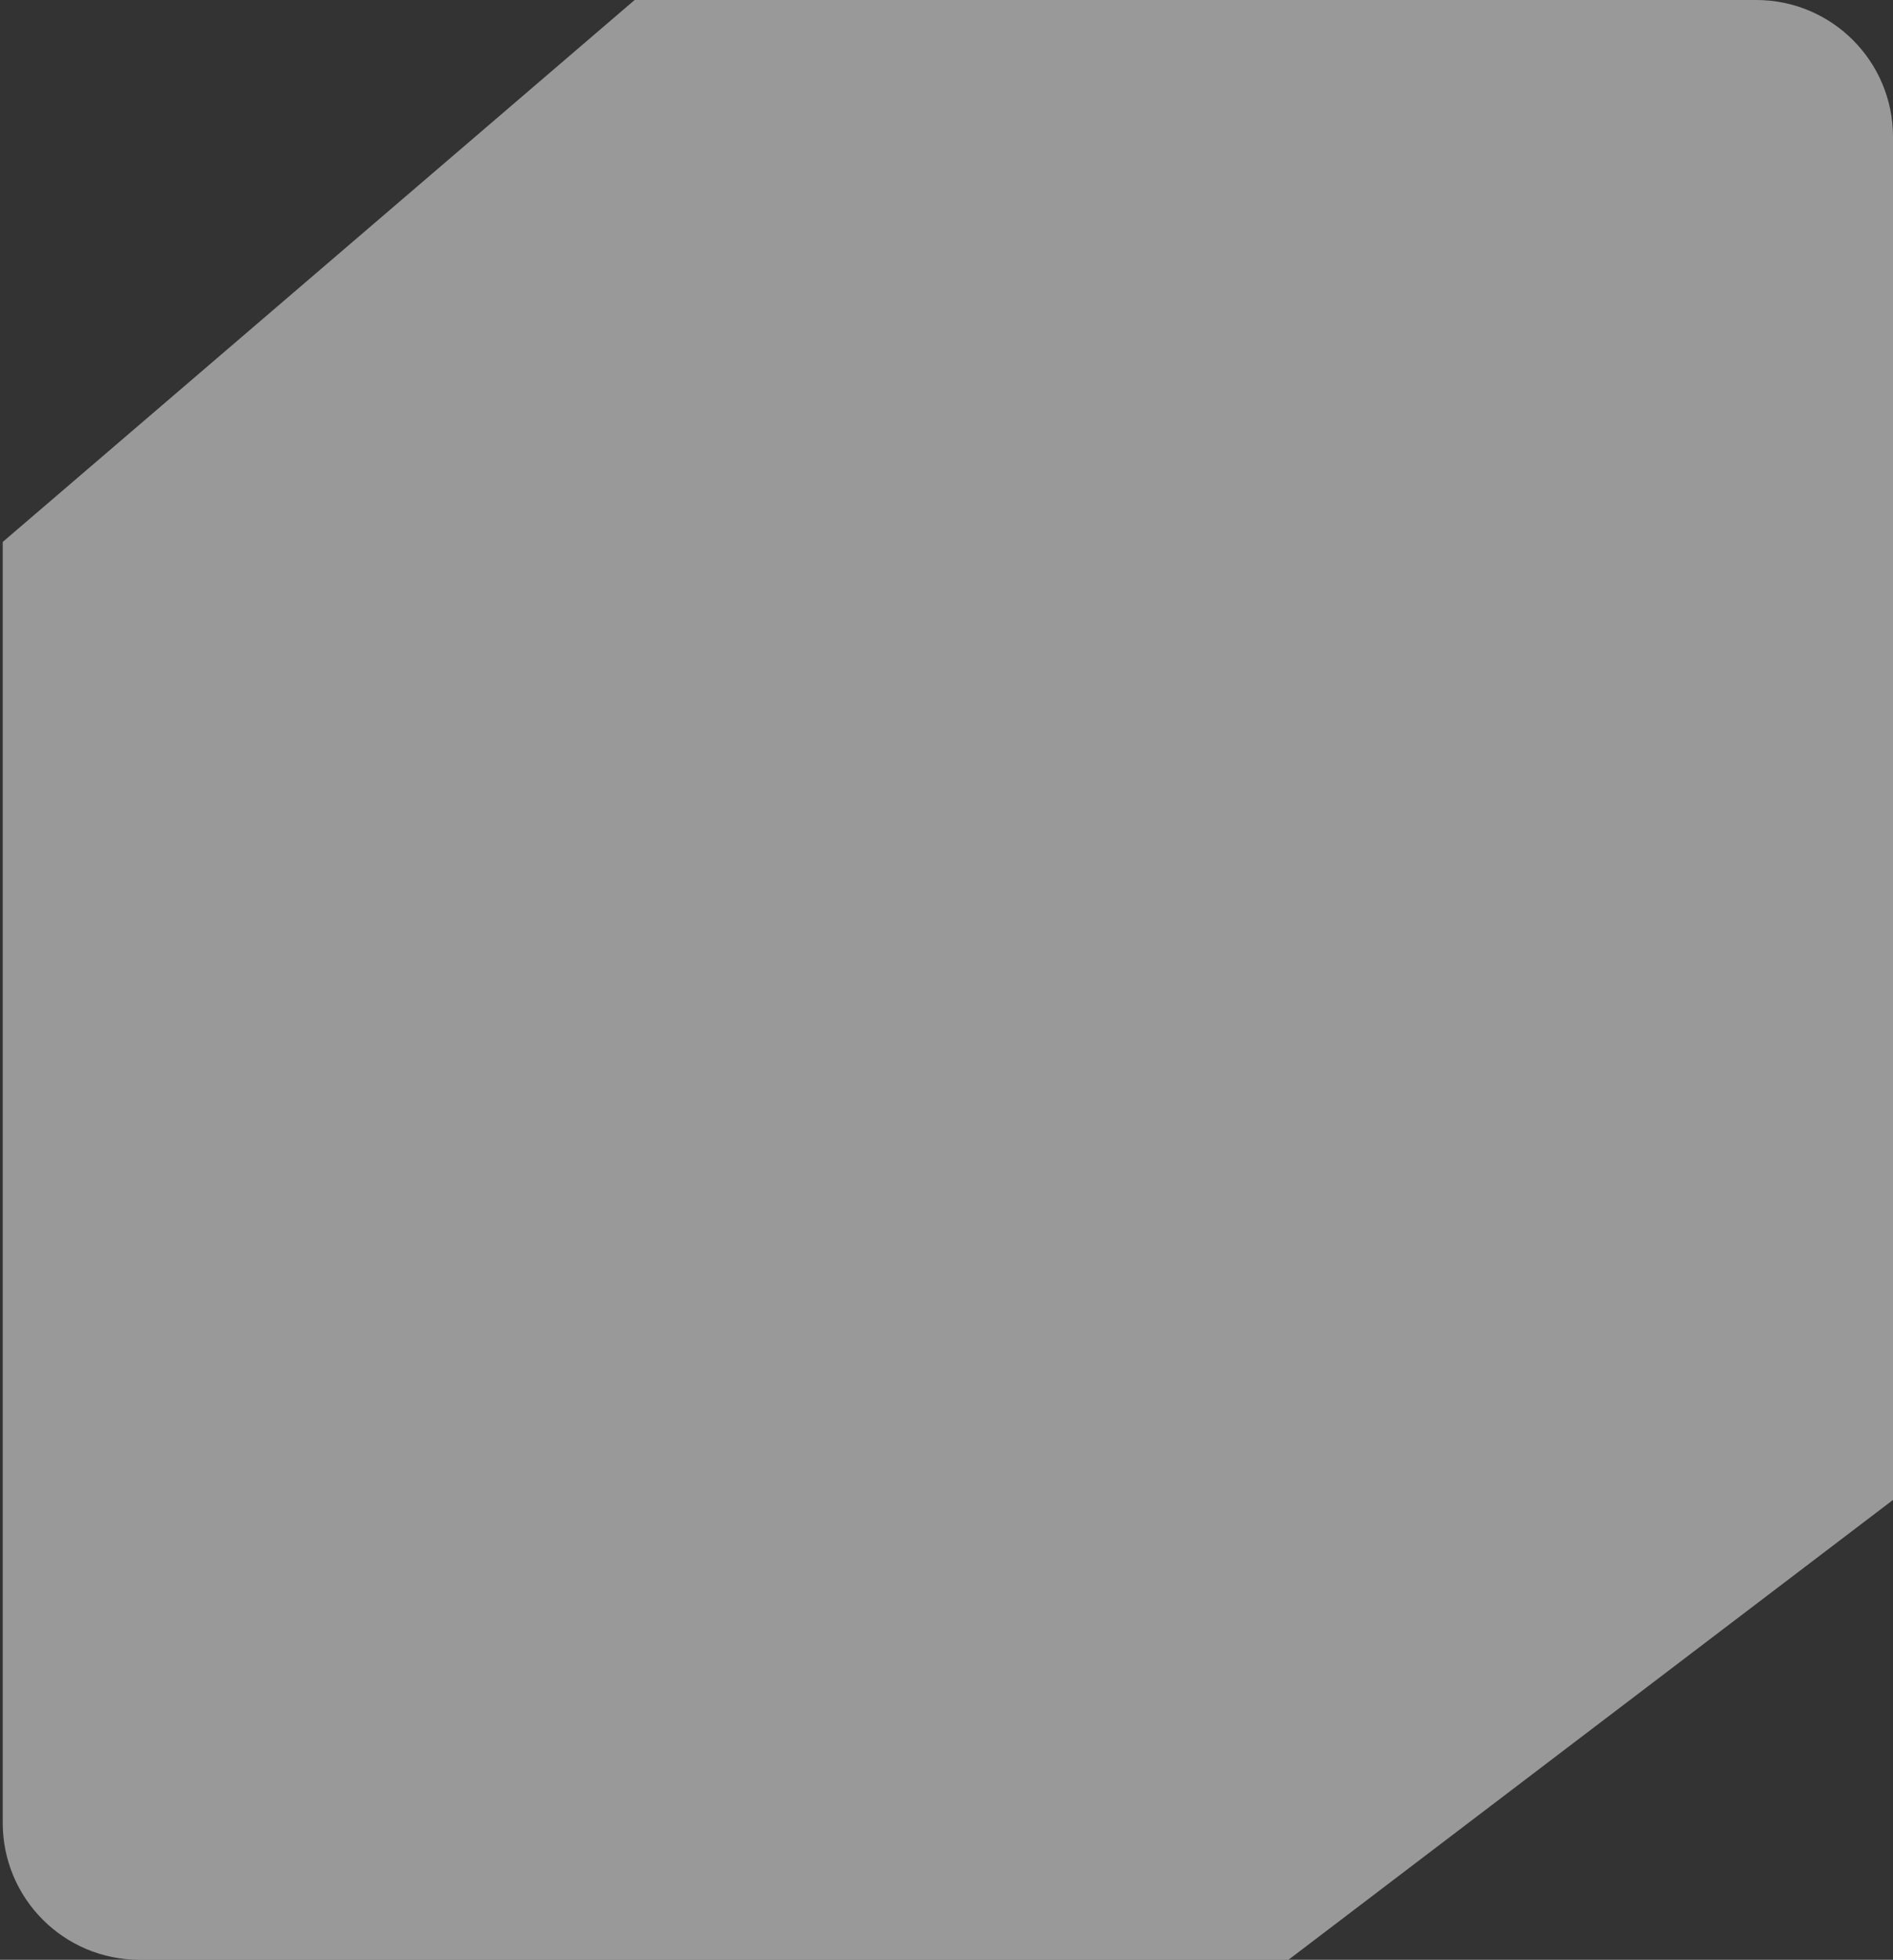 <svg width="346" height="358" viewBox="0 0 346 358" fill="none" xmlns="http://www.w3.org/2000/svg">
<rect x="0" y="0" width="346" height="358" fill="#333333" stroke="none"/>
<g style="mix-blend-mode:soft-light" opacity="0.5">
<path d="M116 0H321C334.807 0 346 11.193 346 25V274L235.5 358H25.5C11.693 358 0.5 346.807 0.5 333V99L116 0Z" fill="white"/>
</g>
</svg>
